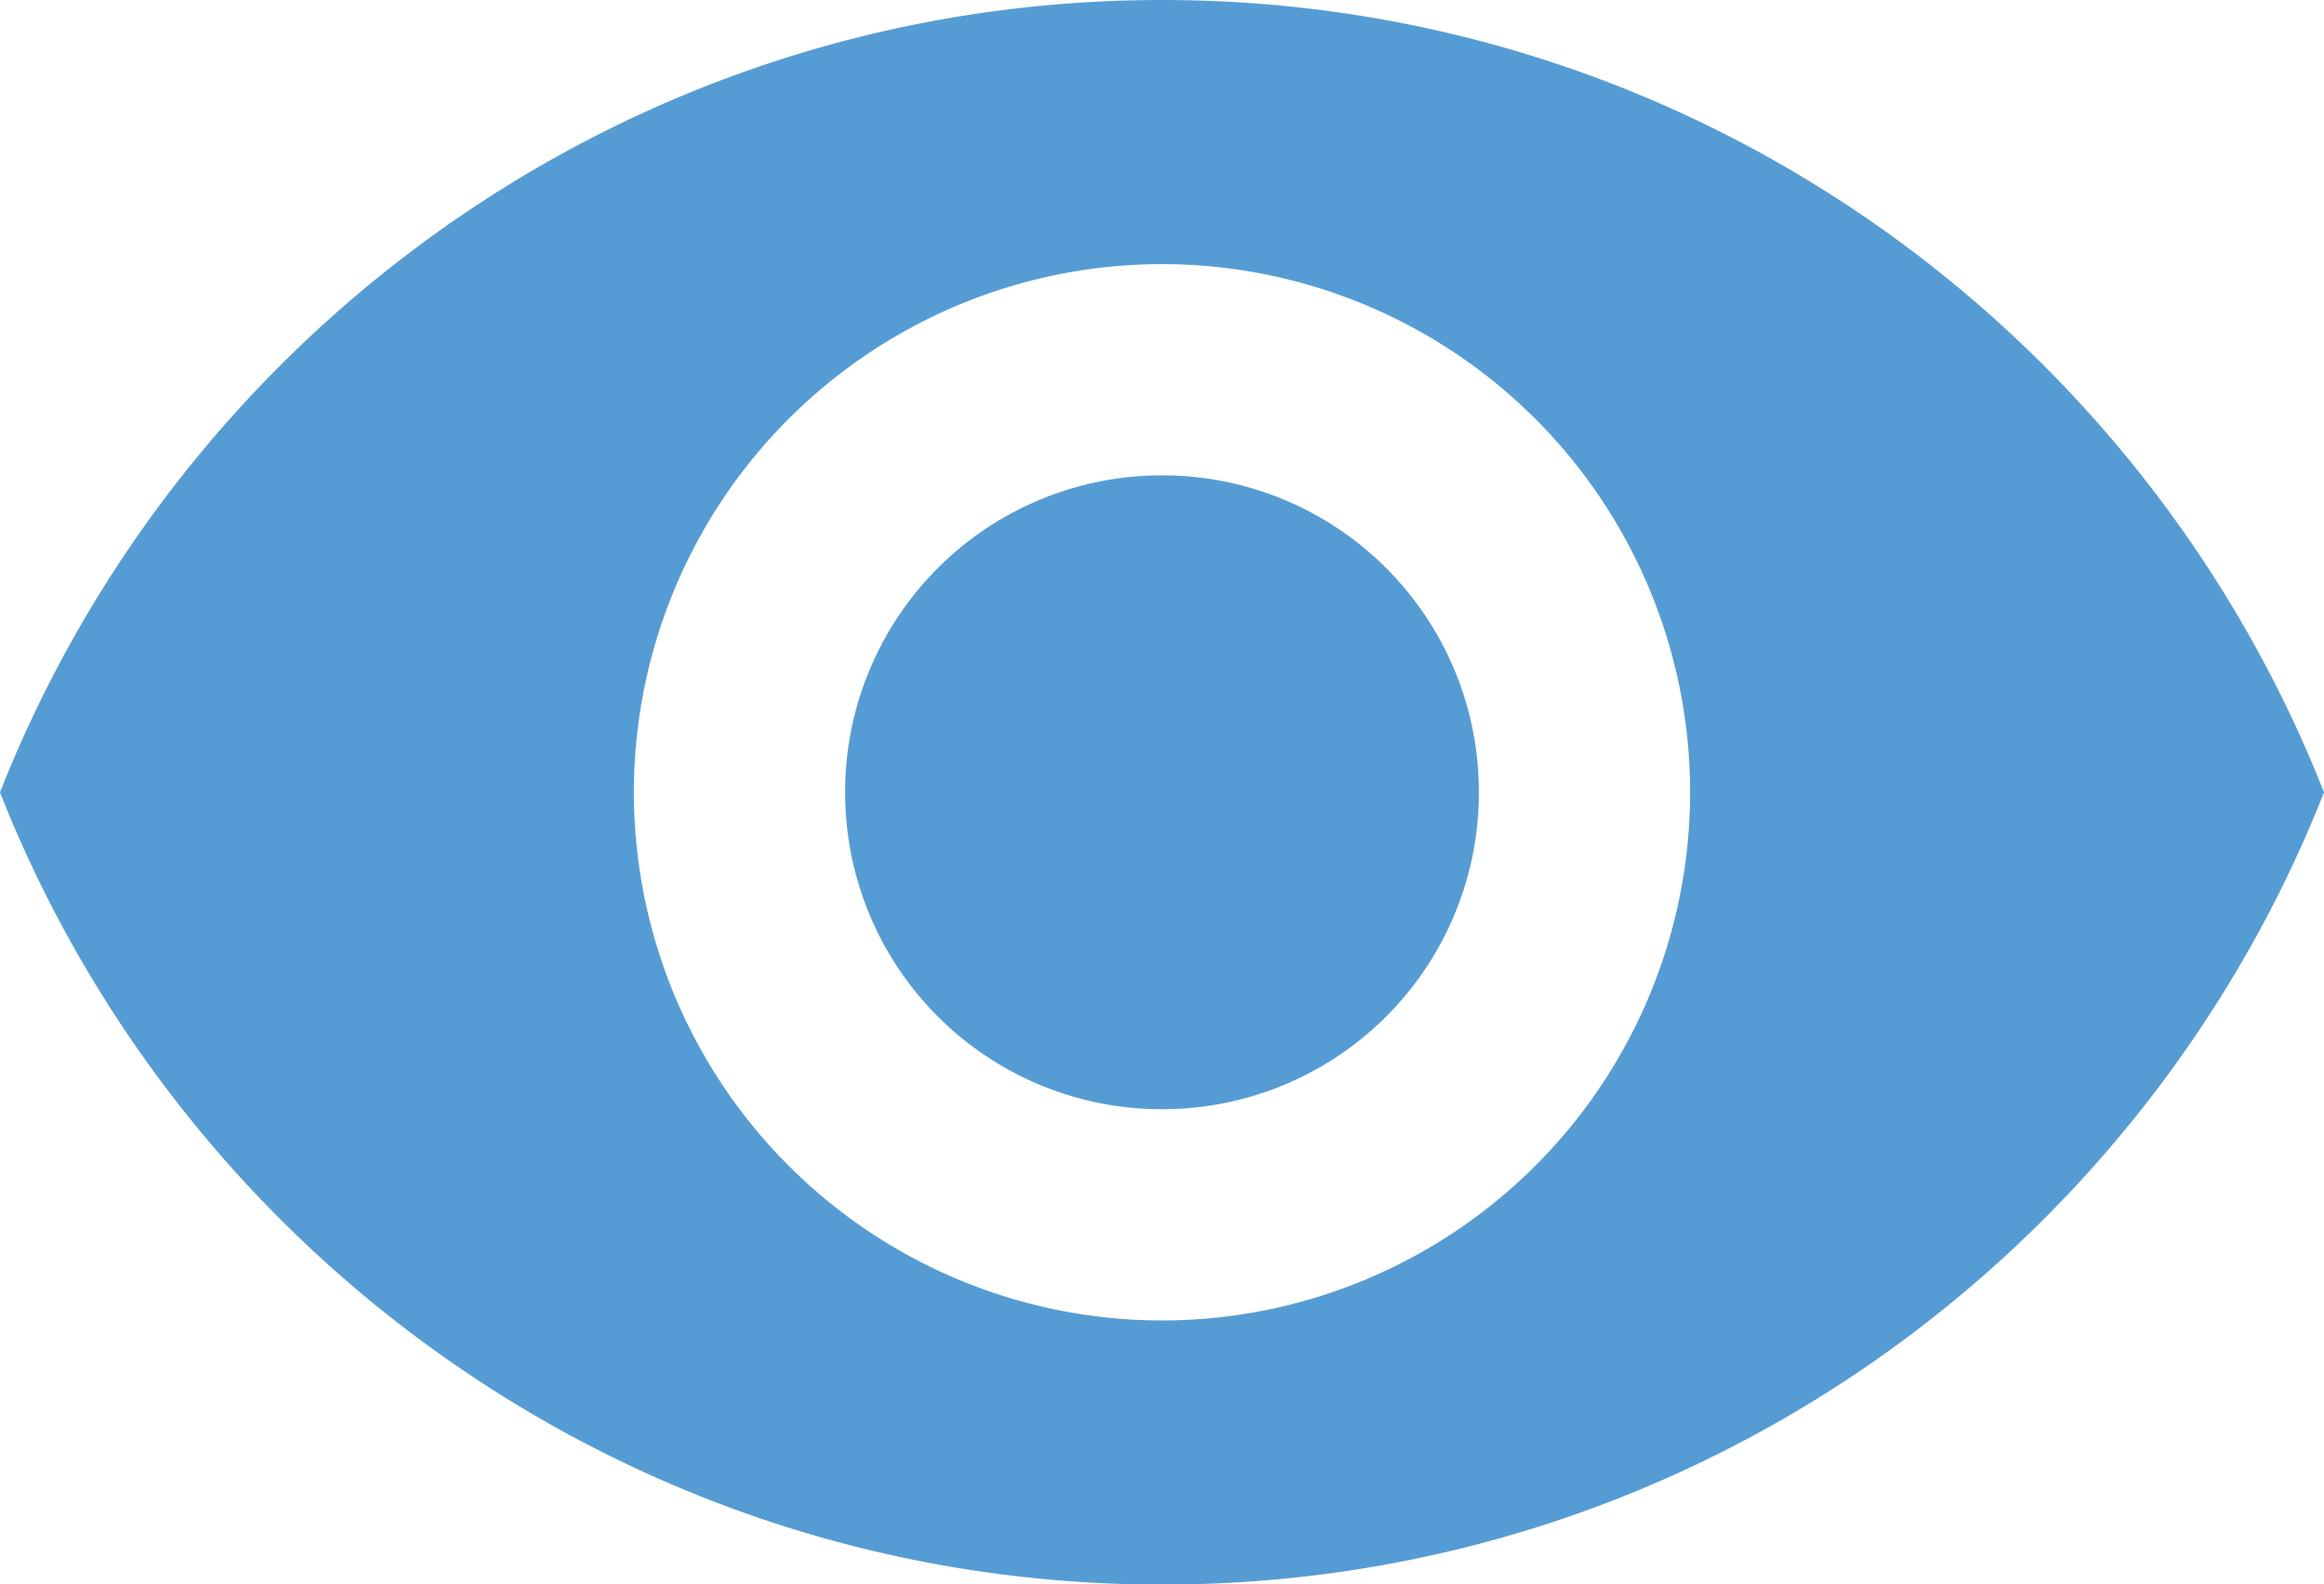 <svg xmlns="http://www.w3.org/2000/svg" width="20" height="13.636" viewBox="278.186 375.886 20 13.636"><path d="M288.186 375.886c-4.545 0-8.427 2.828-10 6.819 1.573 3.99 5.455 6.818 10 6.818s8.427-2.828 10-6.818c-1.573-3.991-5.455-6.819-10-6.819Zm0 11.364a4.547 4.547 0 0 1-4.545-4.545 4.547 4.547 0 0 1 4.545-4.546 4.547 4.547 0 0 1 4.545 4.546 4.547 4.547 0 0 1-4.545 4.545Zm0-7.273a2.724 2.724 0 0 0-2.727 2.728 2.724 2.724 0 0 0 2.727 2.727 2.724 2.724 0 0 0 2.727-2.727 2.724 2.724 0 0 0-2.727-2.728Z" fill="#569cd4" fill-rule="evenodd" data-name="Icon material-remove-red-eye"/></svg>